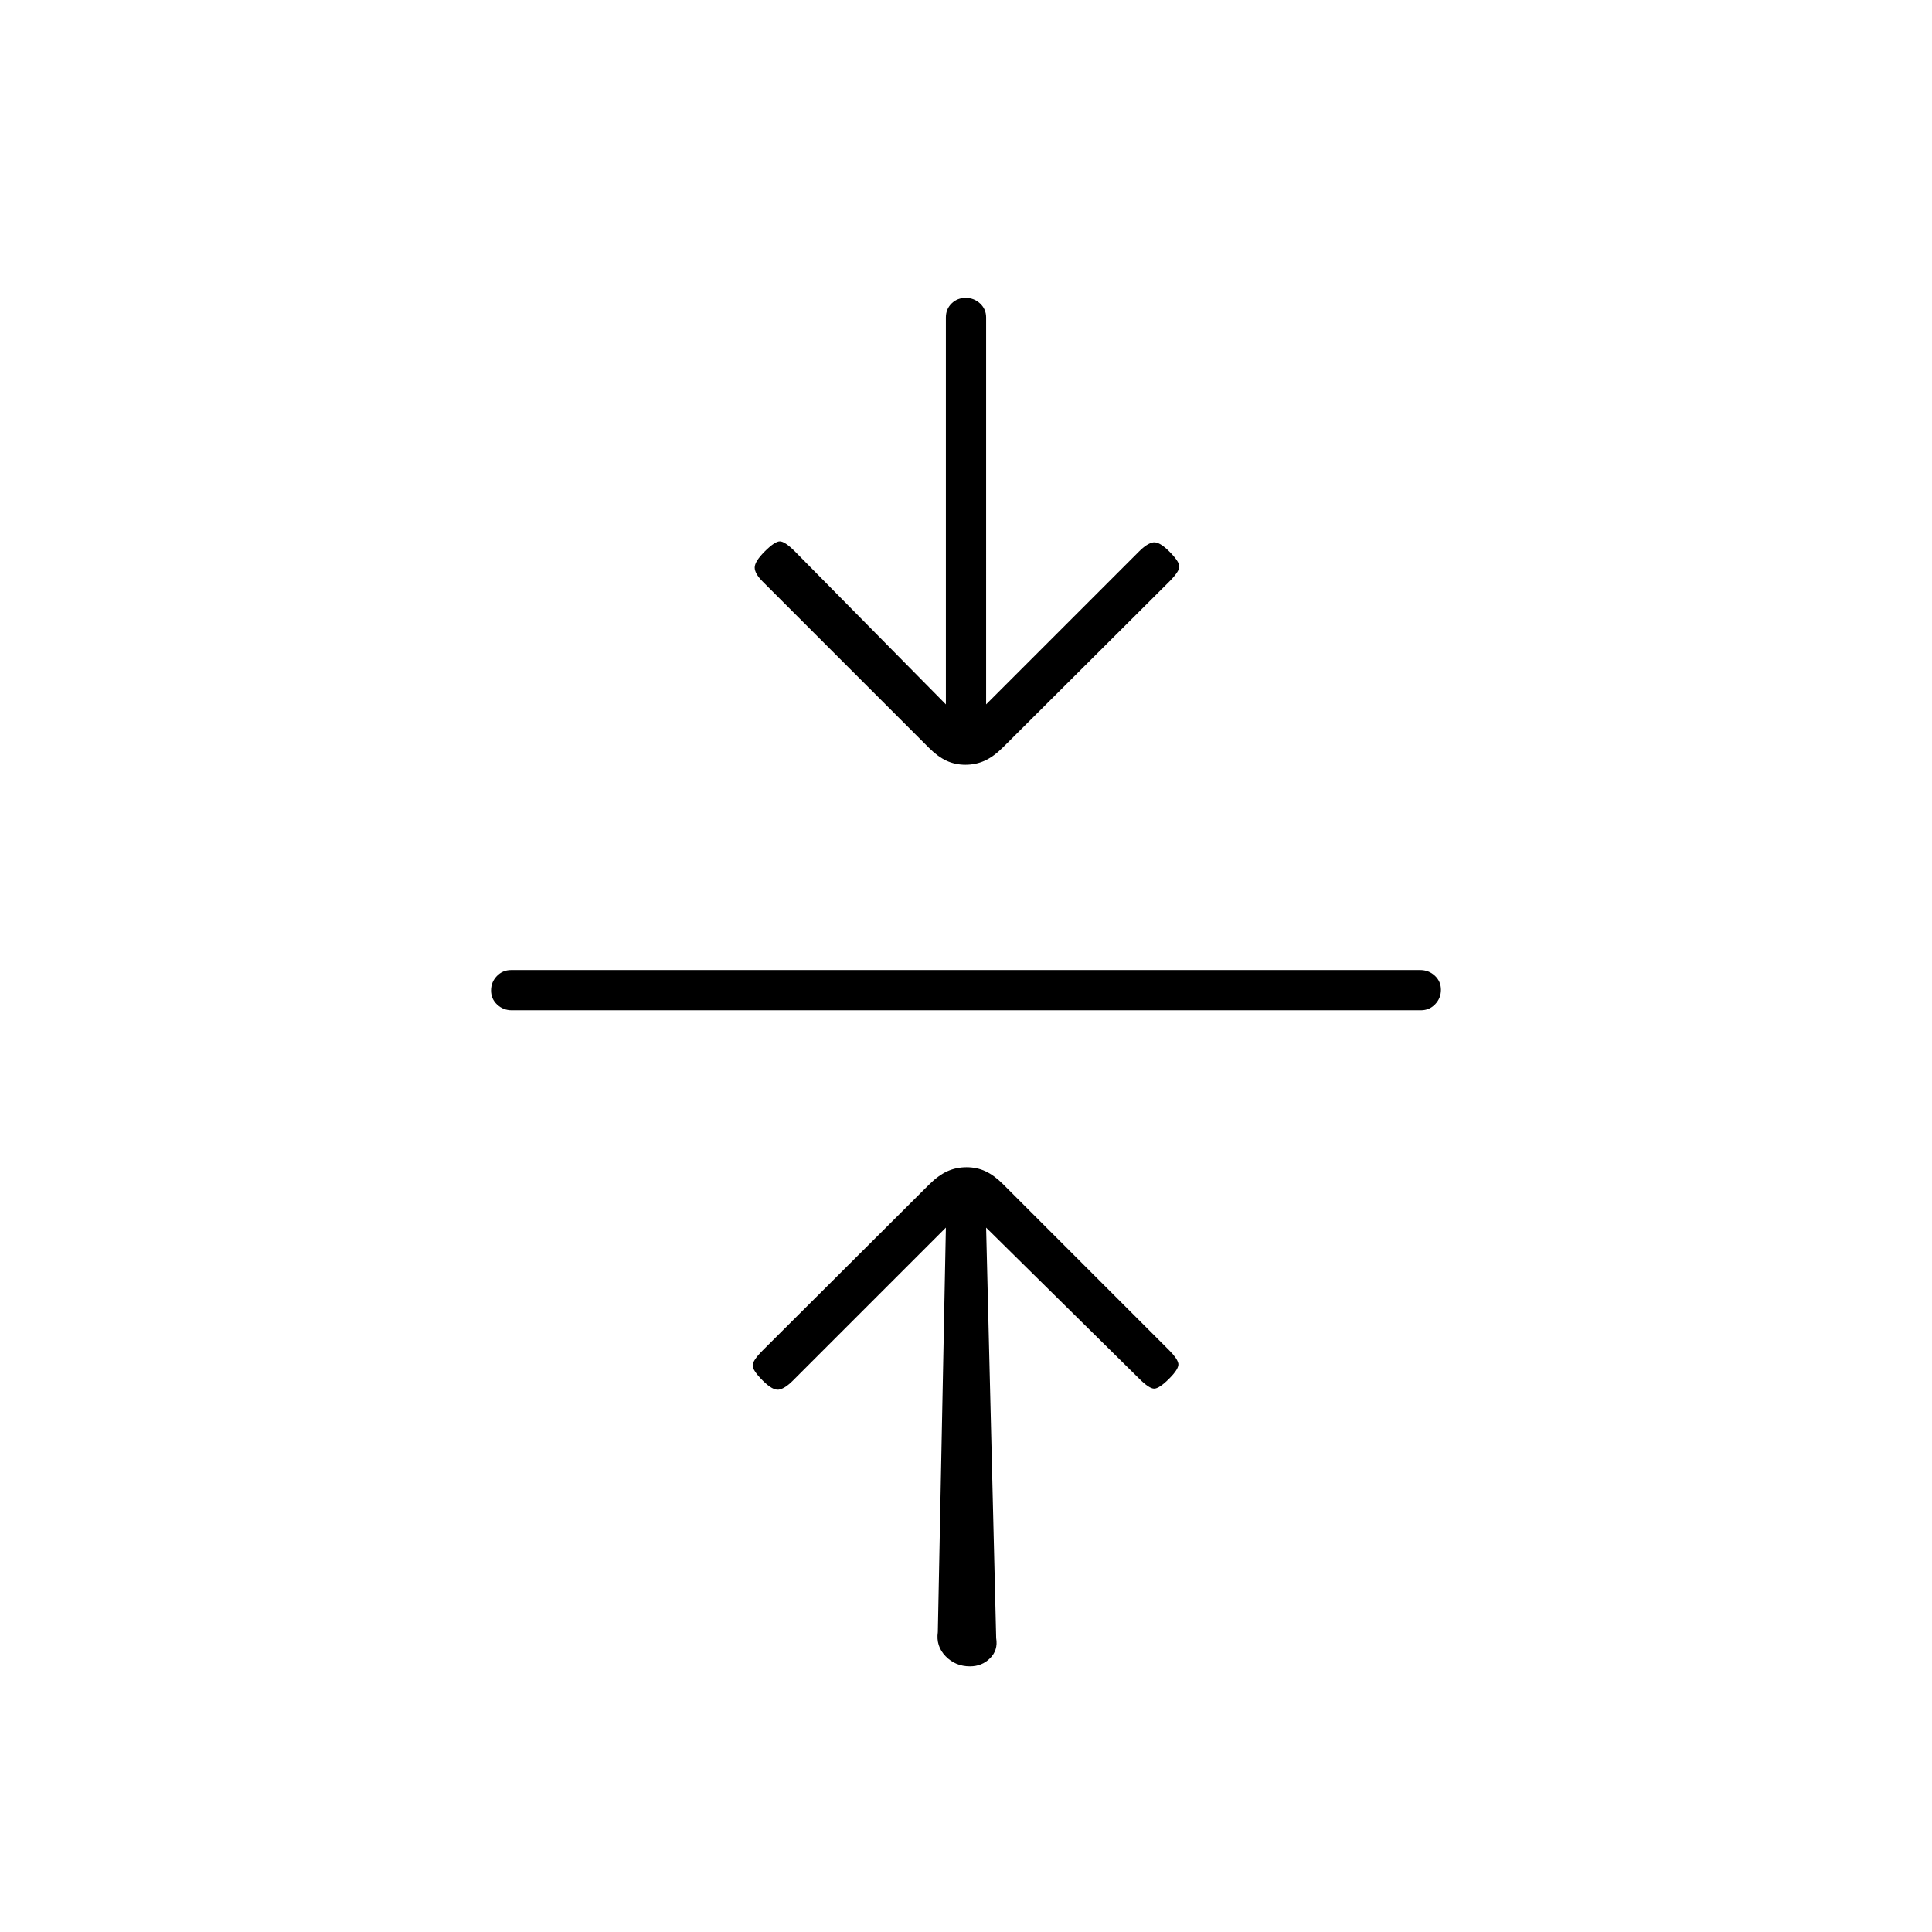 <svg xmlns="http://www.w3.org/2000/svg" height="20" viewBox="0 -960 960 960" width="20"><path d="m470-350-76 76q-4 4-7 4.5t-8-4.5q-5-5-5-7.5t5-7.5l82.525-82.255q4.761-4.745 9.212-6.745 4.452-2 9.539-2 5.088 0 9.406 2 4.318 2 8.663 6.345L581-289q4 4 4.5 6.5T581-275q-5 5-7.5 5t-7.5-5l-76-75 5 204q1 5.95-3.035 9.975-4.035 4.025-10 4.025-7.24 0-12.103-5.025Q465-142.05 466-149l4-201ZM254.292-458q-4.242 0-7.267-2.825-3.025-2.824-3.025-7 0-4.175 2.869-7.175 2.87-3 7.112-3h451.727q4.242 0 7.267 2.825 3.025 2.824 3.025 7 0 4.175-2.869 7.175-2.87 3-7.112 3H254.292ZM470-610v-192.286q0-4.128 2.825-6.921 2.824-2.793 7-2.793 4.175 0 7.175 2.793t3 6.921V-610l76-76q4-4 7-4.5t8 4.5q5 5 5 7.5t-5 7.5l-82.525 82.255Q493.714-584 489.263-582q-4.452 2-9.539 2-5.088 0-9.406-2-4.318-2-8.663-6.345L379-671q-4-4-4-7t5-8q5-5 7.5-5t7.5 5l75 76Z"/></svg>